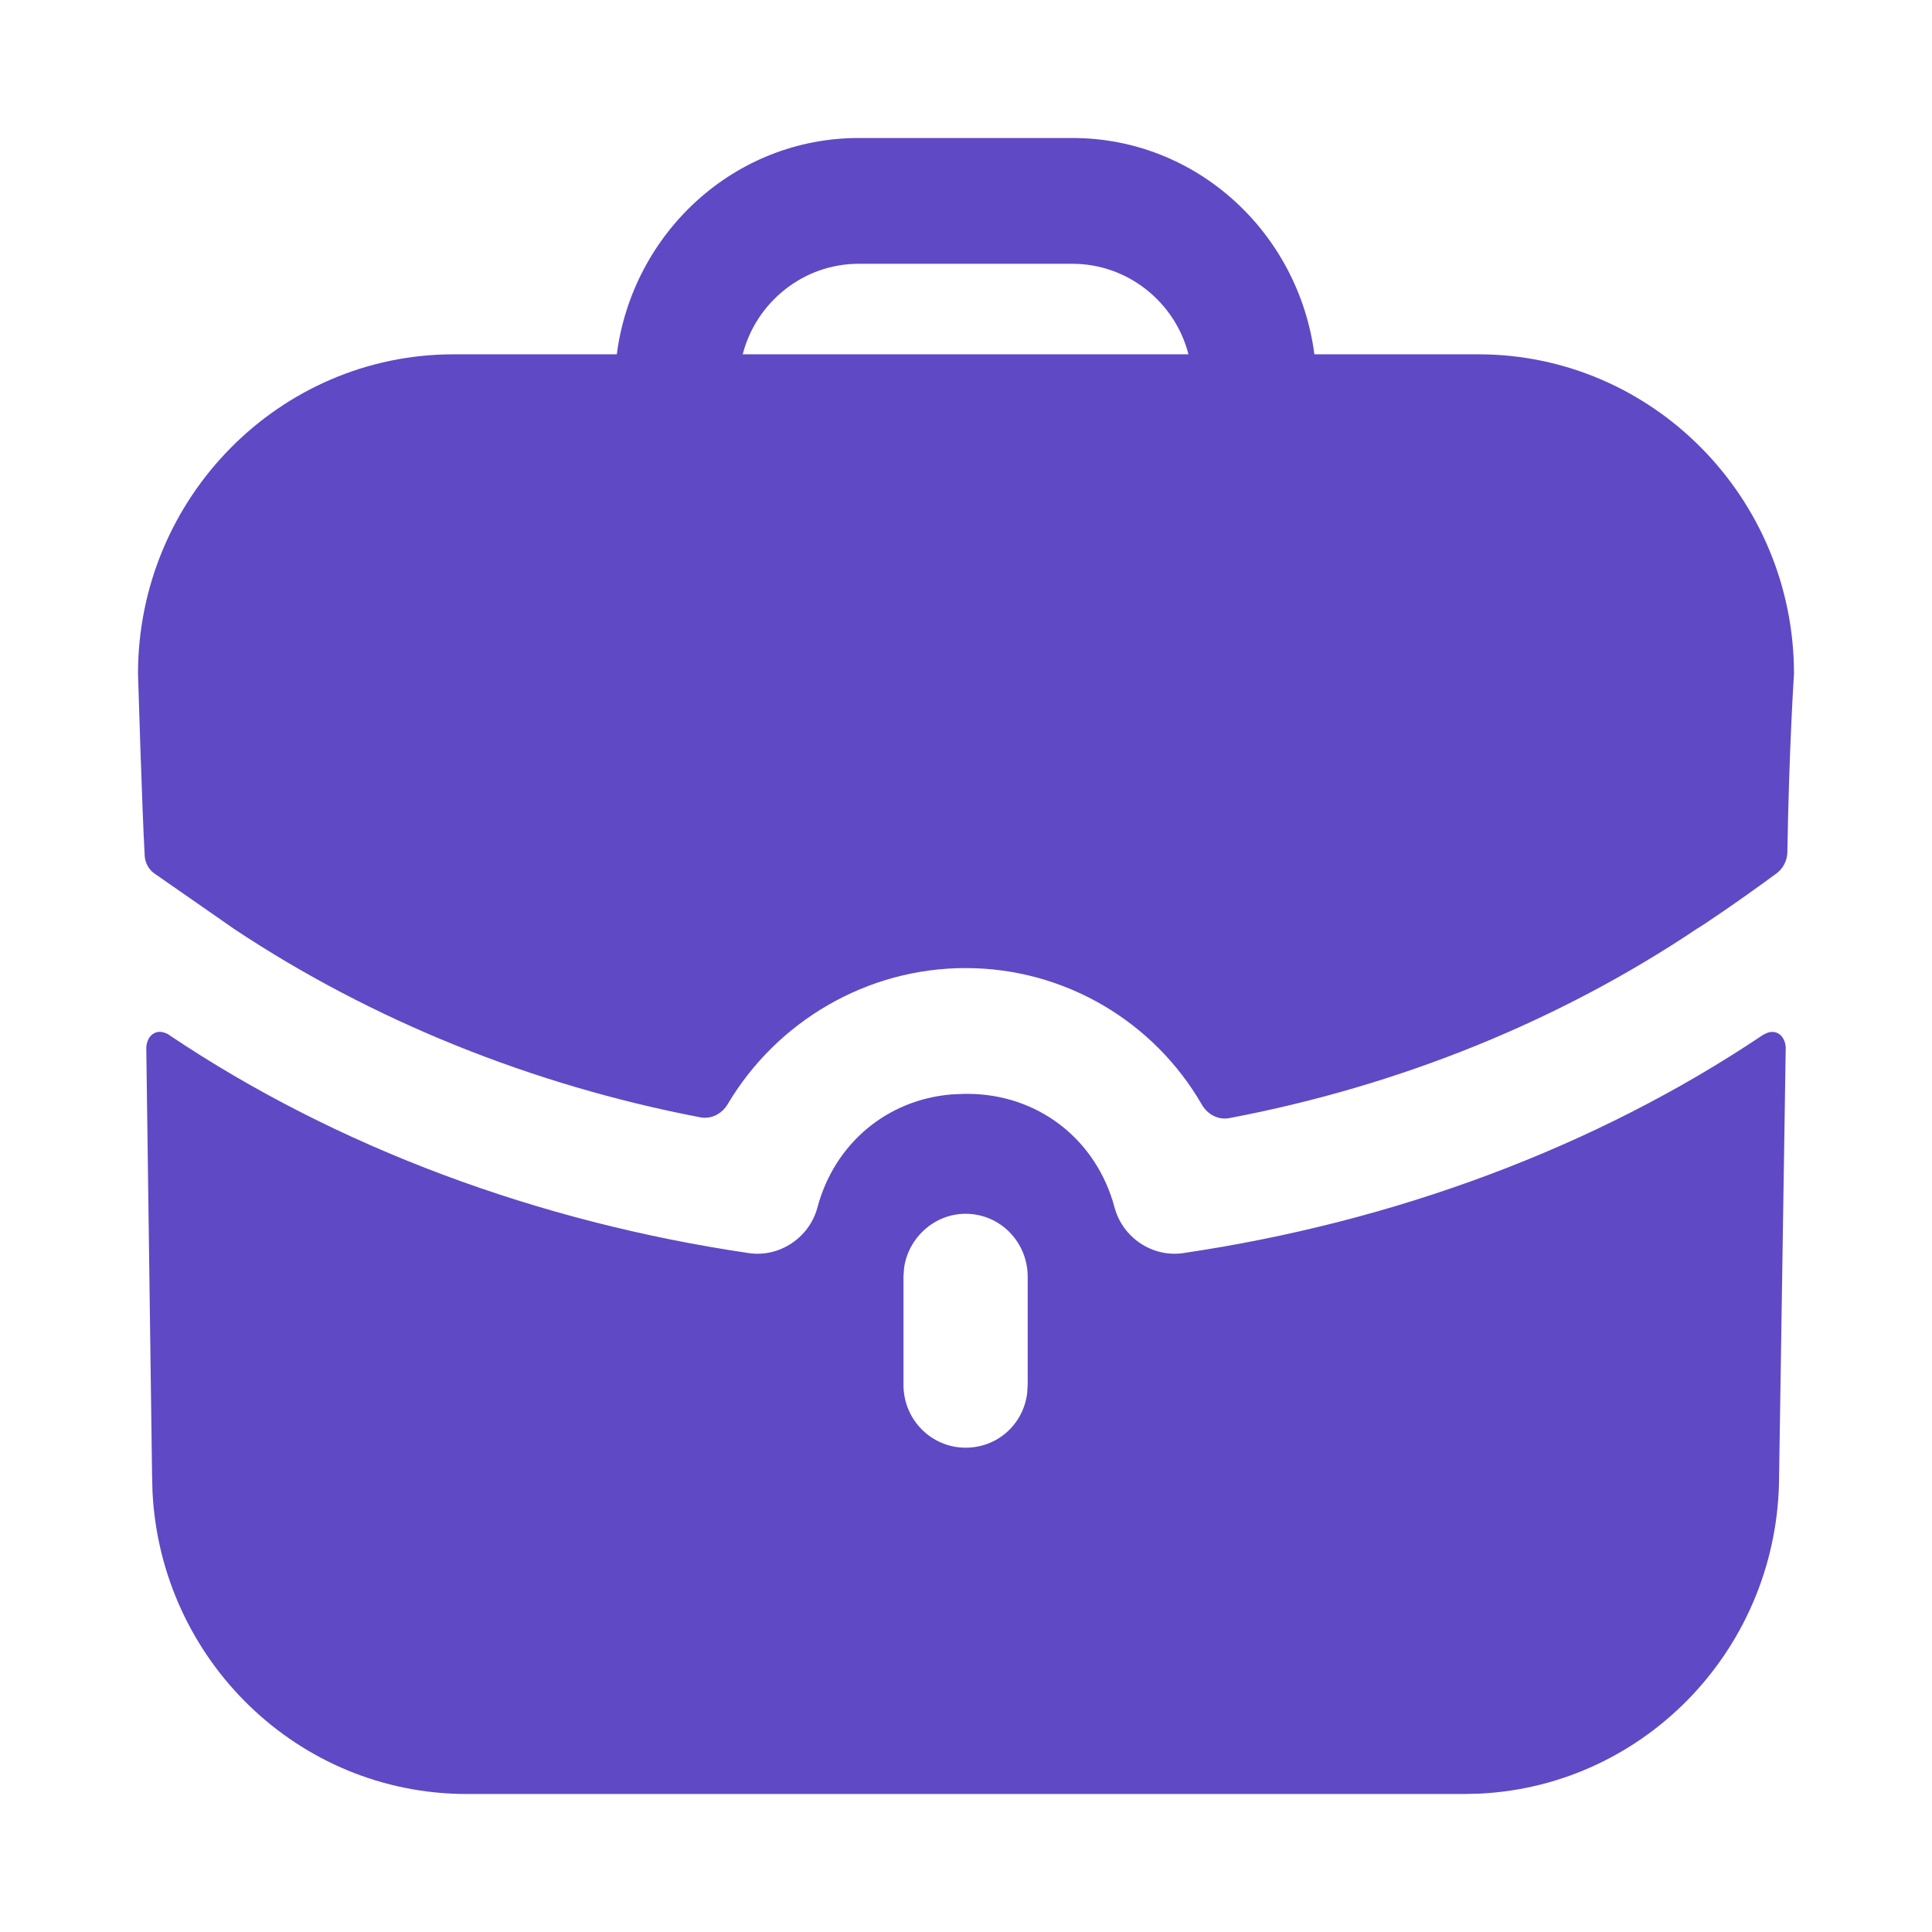 <svg width="28" height="28" viewBox="0 0 28 28" fill="none" xmlns="http://www.w3.org/2000/svg">
<path d="M25.772 14.978C25.858 15.027 25.876 15.13 25.879 15.169L25.88 15.185L25.784 21.382C25.784 23.854 23.868 25.87 21.456 25.994L21.222 26H6.766C4.324 26 2.332 24.061 2.21 21.62L2.204 21.382L2.12 15.185C2.12 15.185 2.12 15.039 2.228 14.978C2.324 14.918 2.444 14.99 2.456 15.003C4.881 16.631 7.799 17.712 10.86 18.162C11.293 18.223 11.725 17.943 11.845 17.506C12.092 16.572 12.857 15.937 13.793 15.861L13.982 15.853H14.018C15.039 15.853 15.891 16.509 16.155 17.506C16.275 17.943 16.707 18.223 17.14 18.162C20.201 17.712 23.119 16.631 25.544 15.003C25.544 15.003 25.568 14.99 25.592 14.978C25.64 14.954 25.712 14.942 25.772 14.978ZM13.994 17.591C13.543 17.591 13.162 17.938 13.102 18.38L13.094 18.502V20.07C13.094 20.58 13.502 20.981 13.994 20.981C14.456 20.981 14.828 20.644 14.886 20.195L14.894 20.07V18.502C14.894 18.004 14.498 17.591 13.994 17.591ZM15.543 2C17.344 2 18.82 3.373 19.049 5.135H21.426C23.947 5.135 26 7.213 26 9.765C26 9.765 25.928 10.845 25.904 12.35C25.902 12.469 25.844 12.585 25.749 12.656C25.172 13.082 24.643 13.435 24.595 13.459C22.602 14.796 20.286 15.736 17.819 16.204C17.658 16.236 17.5 16.152 17.418 16.009C16.727 14.81 15.435 14.03 13.994 14.03C12.563 14.03 11.259 14.802 10.547 16.001C10.464 16.142 10.308 16.224 10.149 16.193C7.702 15.724 5.386 14.785 3.405 13.471L2.252 12.669C2.156 12.609 2.096 12.499 2.096 12.378C2.06 11.758 2 9.765 2 9.765C2 7.213 4.053 5.135 6.574 5.135H8.939C9.168 3.373 10.644 2 12.445 2H15.543ZM15.543 3.823H12.445C11.641 3.823 10.957 4.382 10.764 5.135H17.224C17.032 4.382 16.347 3.823 15.543 3.823Z" fill="#6049C4"/>
</svg>
